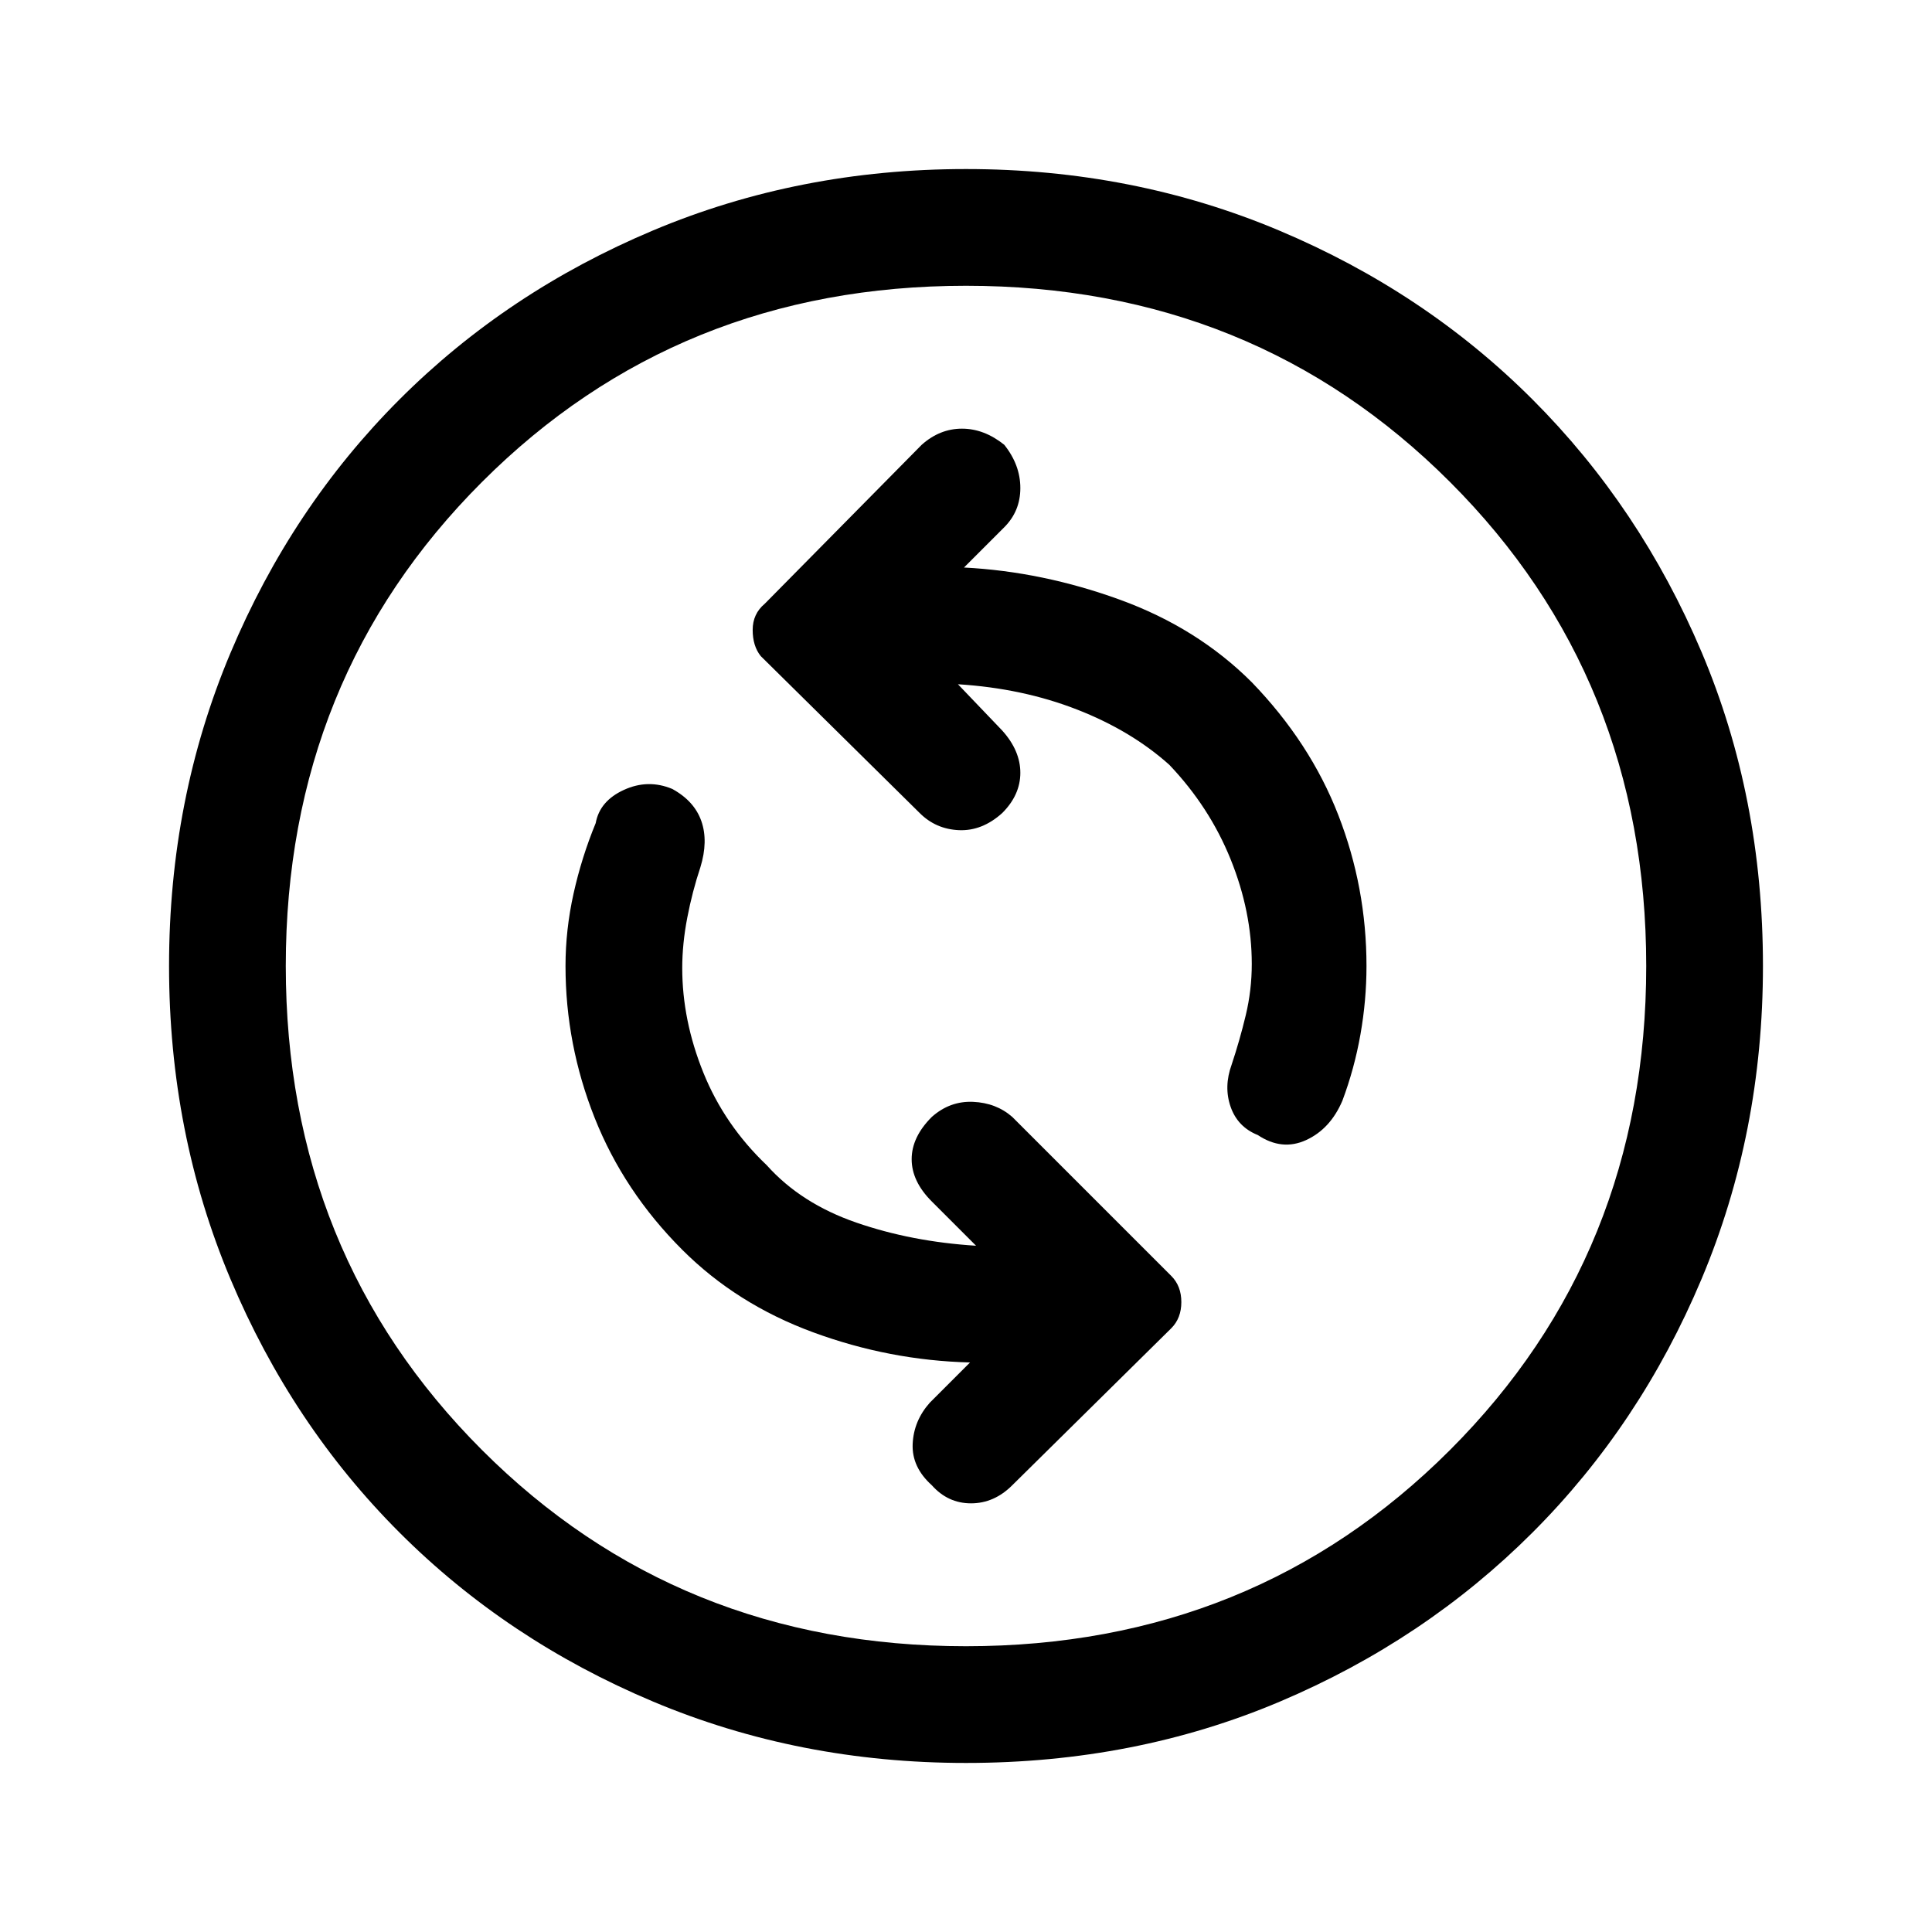 <svg xmlns="http://www.w3.org/2000/svg" height="48" width="48"><path d="M31.25 28.2Q31.85 28.6 32.45 28.325Q33.05 28.05 33.35 27.35Q33.65 26.55 33.8 25.7Q33.95 24.85 33.95 24Q33.95 22.05 33.25 20.25Q32.55 18.45 31.1 16.95Q29.75 15.6 27.825 14.9Q25.9 14.2 23.95 14.1L24.95 13.1Q25.35 12.7 25.35 12.125Q25.35 11.55 24.95 11.05Q24.45 10.65 23.9 10.65Q23.35 10.65 22.9 11.05L19 15Q18.7 15.25 18.7 15.65Q18.7 16.05 18.9 16.3L22.85 20.2Q23.25 20.6 23.825 20.625Q24.4 20.65 24.9 20.2Q25.35 19.75 25.35 19.2Q25.35 18.65 24.9 18.15L23.8 17Q25.4 17.1 26.75 17.625Q28.1 18.15 29.05 19Q30.05 20.05 30.575 21.35Q31.1 22.65 31.1 23.95Q31.1 24.6 30.95 25.225Q30.8 25.85 30.6 26.45Q30.4 27 30.575 27.5Q30.75 28 31.25 28.2ZM23.15 36.9Q23.55 37.35 24.125 37.35Q24.7 37.35 25.15 36.9L29.1 33Q29.35 32.75 29.35 32.35Q29.35 31.95 29.1 31.7L25.15 27.75Q24.75 27.4 24.175 27.375Q23.6 27.35 23.15 27.75Q22.65 28.25 22.65 28.8Q22.65 29.35 23.15 29.85L24.25 30.95Q22.65 30.85 21.275 30.375Q19.9 29.9 19.05 28.95Q18 27.95 17.475 26.65Q16.95 25.35 16.95 24.05Q16.95 23.45 17.075 22.8Q17.2 22.15 17.4 21.55Q17.6 20.9 17.425 20.4Q17.25 19.9 16.7 19.6Q16.1 19.35 15.5 19.625Q14.9 19.9 14.8 20.45Q14.45 21.3 14.25 22.2Q14.05 23.1 14.05 24Q14.05 25.95 14.775 27.775Q15.5 29.6 16.95 31.05Q18.3 32.4 20.2 33.1Q22.1 33.8 24.1 33.85L23.1 34.85Q22.7 35.3 22.675 35.875Q22.65 36.45 23.15 36.9ZM24 43.8Q19.85 43.8 16.225 42.275Q12.6 40.75 9.925 38.075Q7.25 35.4 5.725 31.775Q4.2 28.15 4.2 24Q4.2 19.85 5.725 16.225Q7.25 12.6 9.925 9.925Q12.6 7.25 16.225 5.725Q19.85 4.2 24 4.2Q28.15 4.2 31.775 5.725Q35.4 7.25 38.075 9.925Q40.75 12.6 42.275 16.2Q43.8 19.8 43.8 24Q43.8 28.15 42.275 31.775Q40.75 35.4 38.075 38.075Q35.4 40.75 31.8 42.275Q28.2 43.8 24 43.8ZM24 24Q24 24 24 24Q24 24 24 24Q24 24 24 24Q24 24 24 24Q24 24 24 24Q24 24 24 24Q24 24 24 24Q24 24 24 24ZM24 40.9Q31.15 40.9 36.025 36.025Q40.9 31.15 40.9 24Q40.9 16.85 36.025 11.975Q31.15 7.1 24 7.1Q16.85 7.1 11.975 11.975Q7.1 16.85 7.1 24Q7.1 31.15 11.975 36.025Q16.85 40.9 24 40.9Z"/></svg>